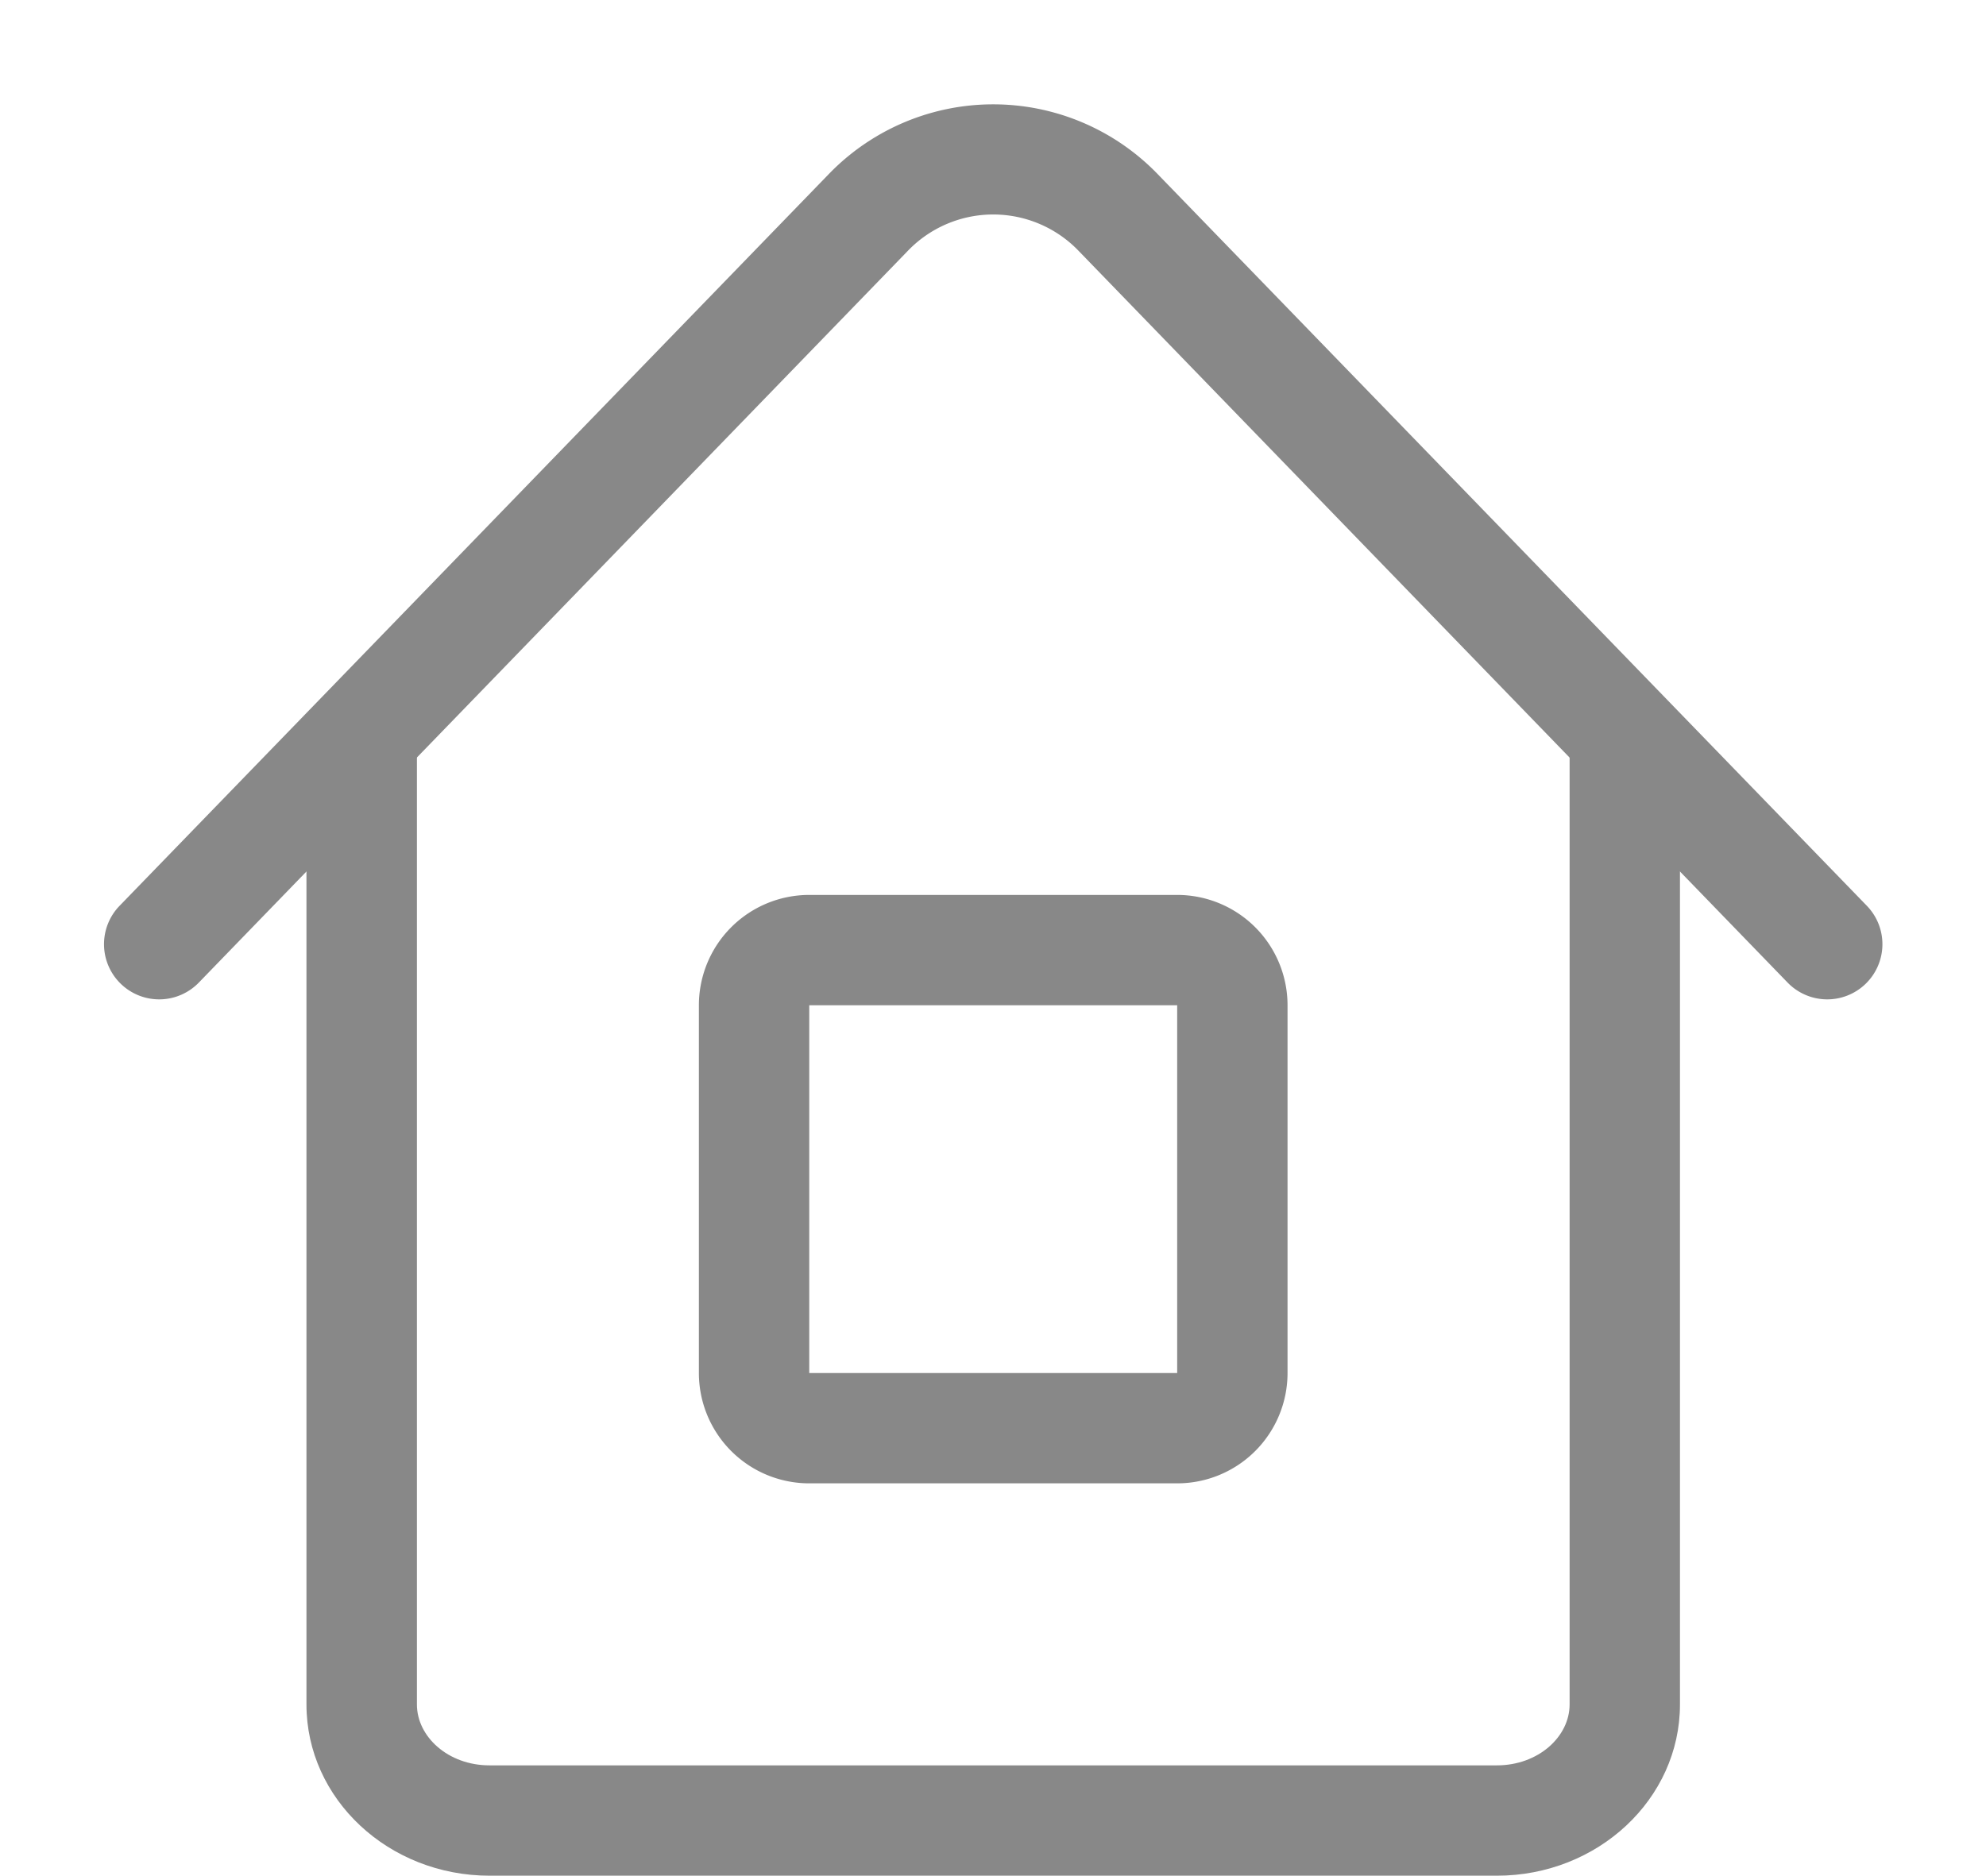 <?xml version="1.0" standalone="no"?><!DOCTYPE svg PUBLIC "-//W3C//DTD SVG 1.1//EN" "http://www.w3.org/Graphics/SVG/1.1/DTD/svg11.dtd"><svg t="1531169289157" class="icon" style="" viewBox="0 0 1084 1024" version="1.1" xmlns="http://www.w3.org/2000/svg" p-id="3834" xmlns:xlink="http://www.w3.org/1999/xlink" width="33.875" height="32"><defs><style type="text/css"></style></defs><path d="M227.569 402.914v527.661c0 17.408 16.866 33.19 39.695 33.19h549.707c22.829 0 39.755-15.782 39.755-33.25v-527.661h60.235v527.661c0 51.622-44.815 93.485-99.991 93.485H267.264c-55.176 0-99.991-41.864-99.991-93.485v-527.661h60.235z" fill="#888888" p-id="3835"></path><path d="M441.705 548.804v200.764h200.824V548.804H441.705z m0-60.235h200.824a60.235 60.235 0 0 1 60.235 60.235v200.764a60.235 60.235 0 0 1-60.235 60.235H441.705a60.235 60.235 0 0 1-60.235-60.235V548.804a60.235 60.235 0 0 1 60.235-60.235z" fill="#888888" p-id="3836"></path><path d="M108.664 536.275a30.118 30.118 0 1 1-43.309-41.864l386.711-399.059a124.808 124.808 0 0 1 180.104 0l386.711 399.059a30.118 30.118 0 1 1-43.309 41.864L588.981 137.216a64.632 64.632 0 0 0-93.726 0L108.664 536.275z" fill="#888888" p-id="3837"></path></svg>